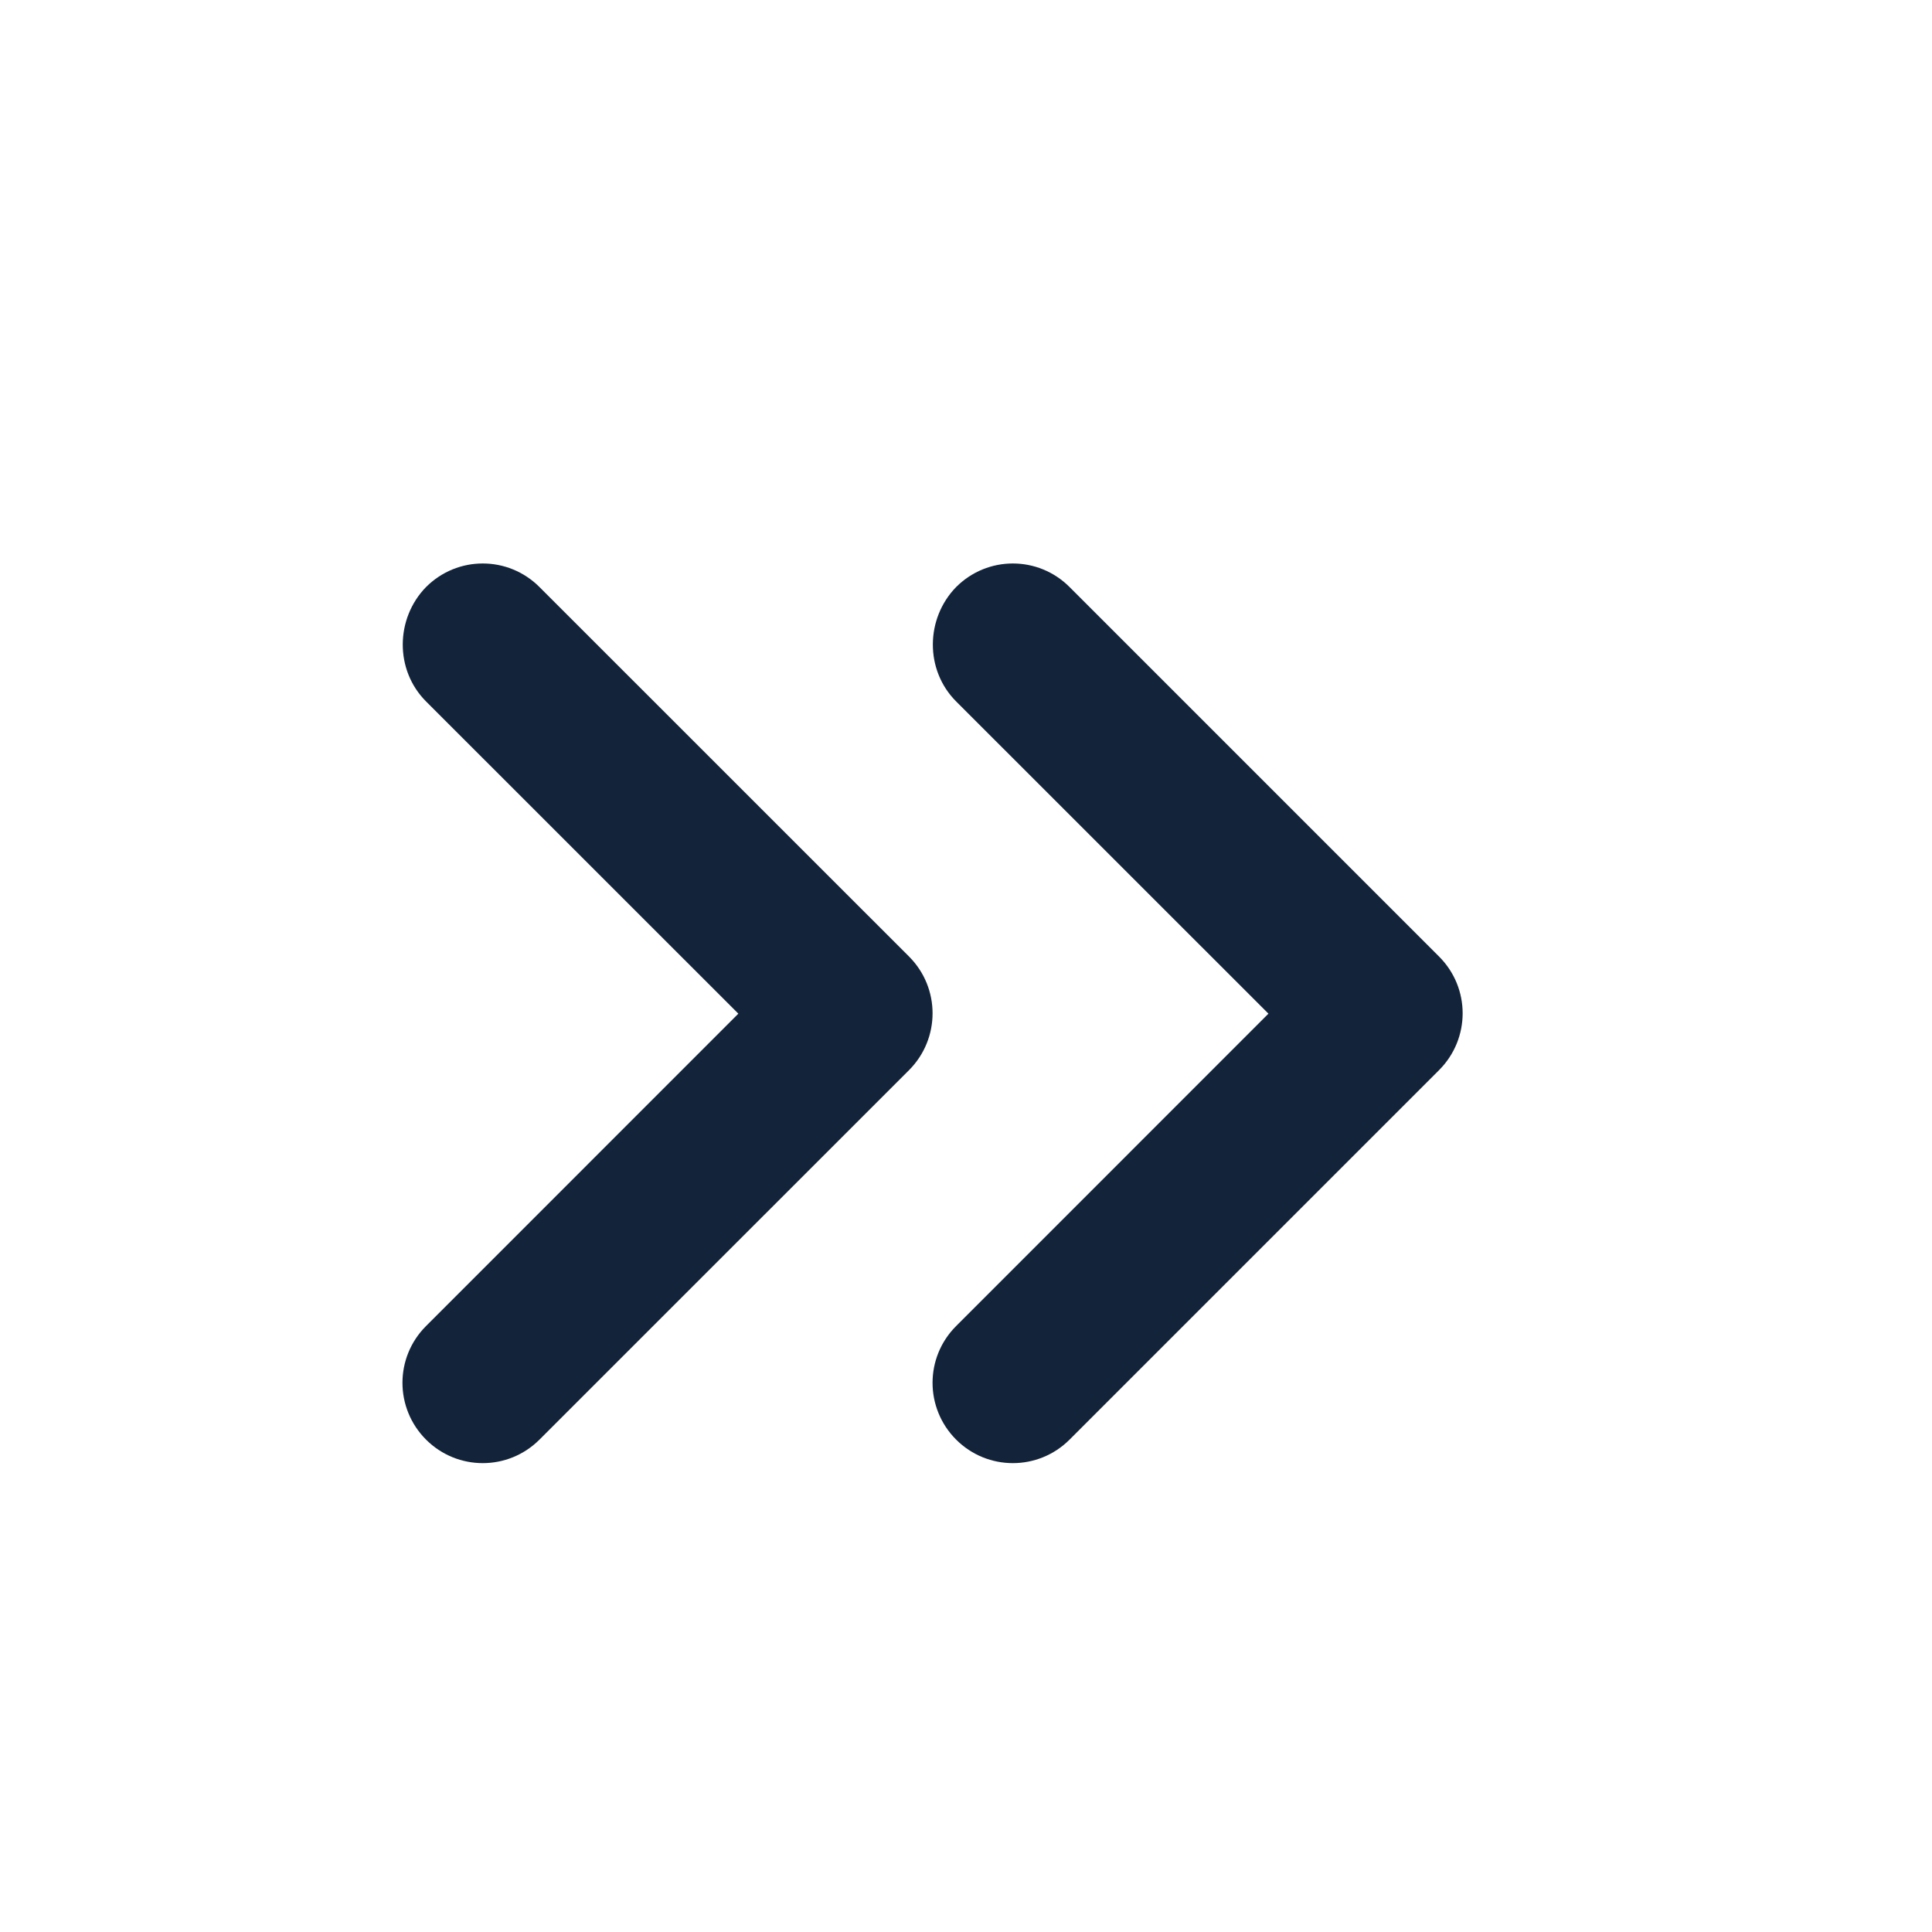 <svg width="24" height="24" viewBox="0 0 24 24" fill="none" xmlns="http://www.w3.org/2000/svg">
    <path
        d="M11.877 8.713L15.757 12.592L11.877 16.473C11.487 16.863 11.487 17.492 11.877 17.883C12.267 18.273 12.897 18.273 13.287 17.883L17.877 13.293C18.267 12.902 18.267 12.273 17.877 11.883L13.287 7.293C12.897 6.902 12.267 6.902 11.877 7.293C11.497 7.683 11.487 8.322 11.877 8.713Z"
        fill="#132339" />
    <path
        d="M5.292 8.713L9.172 12.592L5.292 16.473C4.902 16.863 4.902 17.492 5.292 17.883C5.682 18.273 6.312 18.273 6.702 17.883L11.293 13.293C11.682 12.902 11.682 12.273 11.293 11.883L6.702 7.293C6.312 6.902 5.682 6.902 5.292 7.293C4.912 7.683 4.902 8.322 5.292 8.713Z"
        fill="#132339" />
</svg>
